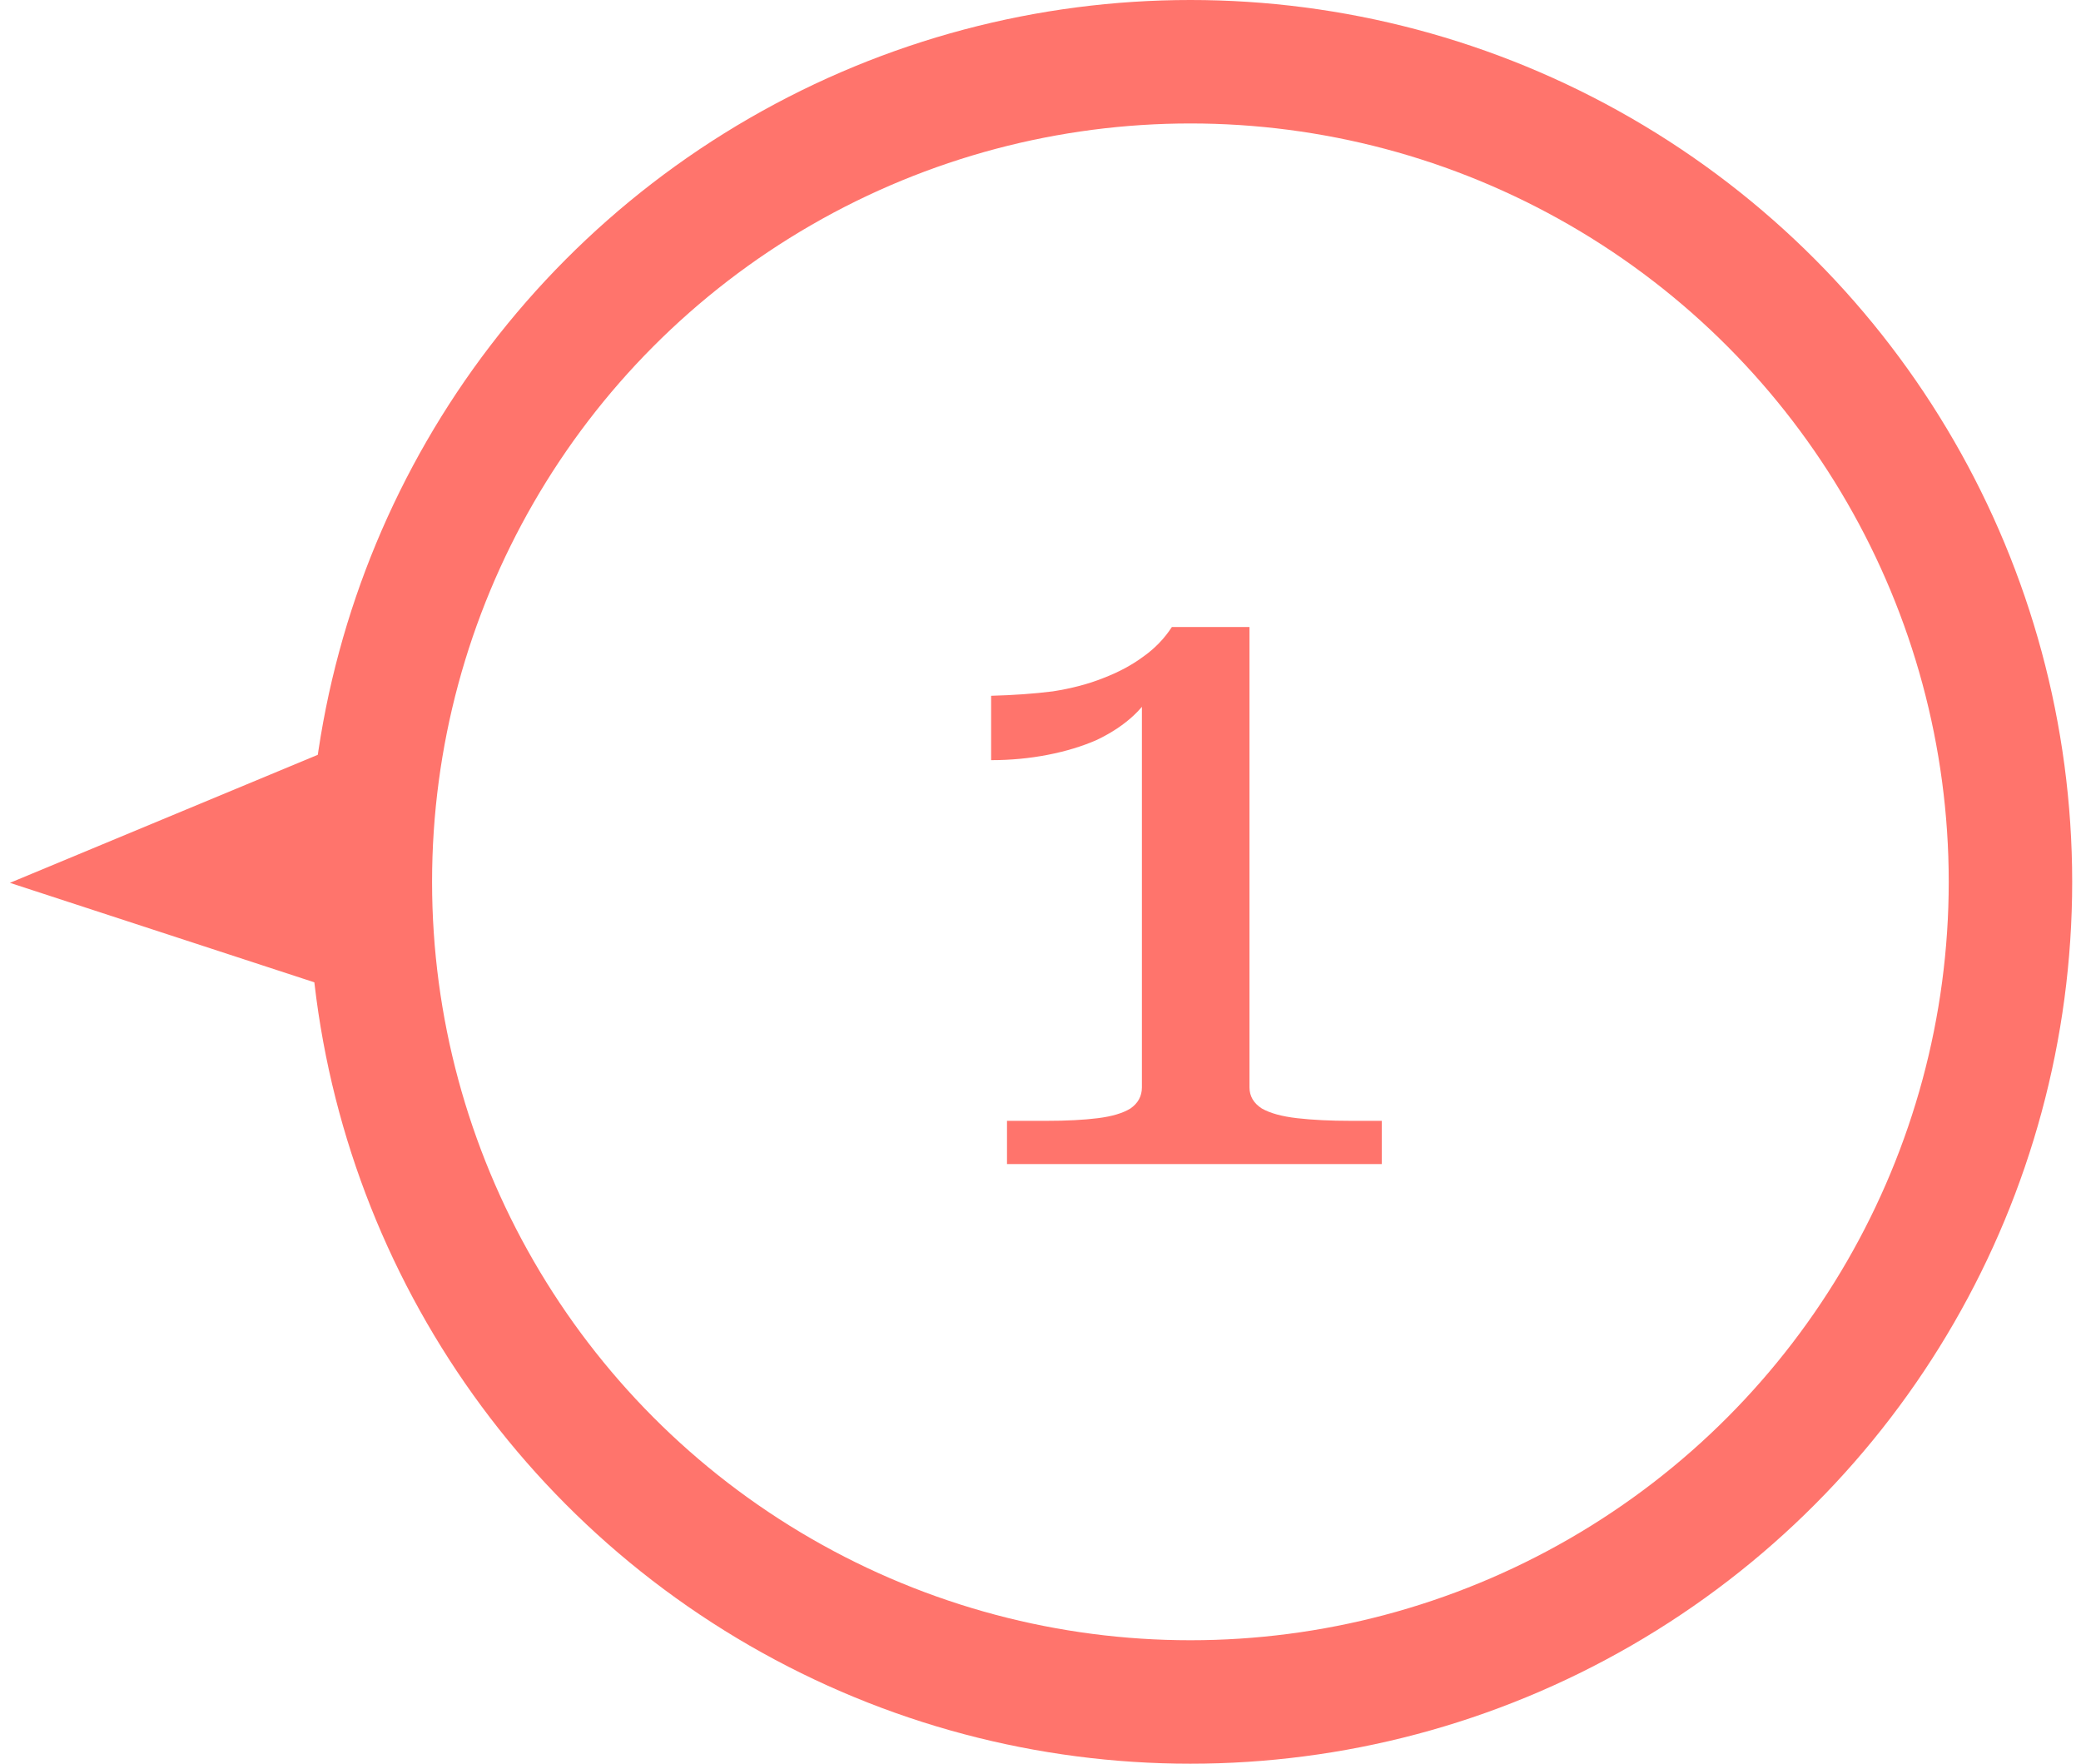 <svg width="118" height="100" viewBox="0 0 118 100" fill="none" xmlns="http://www.w3.org/2000/svg">
<circle cx="67.5" cy="50" r="46.5" stroke="#FF746C" stroke-width="7"/>
<path d="M18.833 43V55.5L2 50L18.833 43Z" fill="#FF746C" stroke="#FF746C"/>
<path d="M70.85 61.65C70.85 62.15 71.083 62.55 71.55 62.85C72.017 63.117 72.683 63.3 73.55 63.4C74.417 63.5 75.433 63.55 76.6 63.55H78.35V66H57.1V63.55H59.35C60.483 63.55 61.45 63.5 62.25 63.4C63.05 63.3 63.667 63.117 64.1 62.85C64.533 62.55 64.75 62.15 64.75 61.65V39.2L65.6 38.65C65.333 39.35 64.9 39.983 64.3 40.55C63.733 41.083 63.033 41.55 62.2 41.95C61.367 42.317 60.433 42.6 59.4 42.8C58.367 43 57.3 43.1 56.2 43.1V39.45C57.467 39.417 58.633 39.333 59.7 39.2C60.767 39.033 61.717 38.783 62.55 38.45C63.417 38.117 64.167 37.717 64.8 37.25C65.467 36.783 66.017 36.217 66.45 35.55H70.85V61.65Z" fill="#FF746C"/>
</svg>
